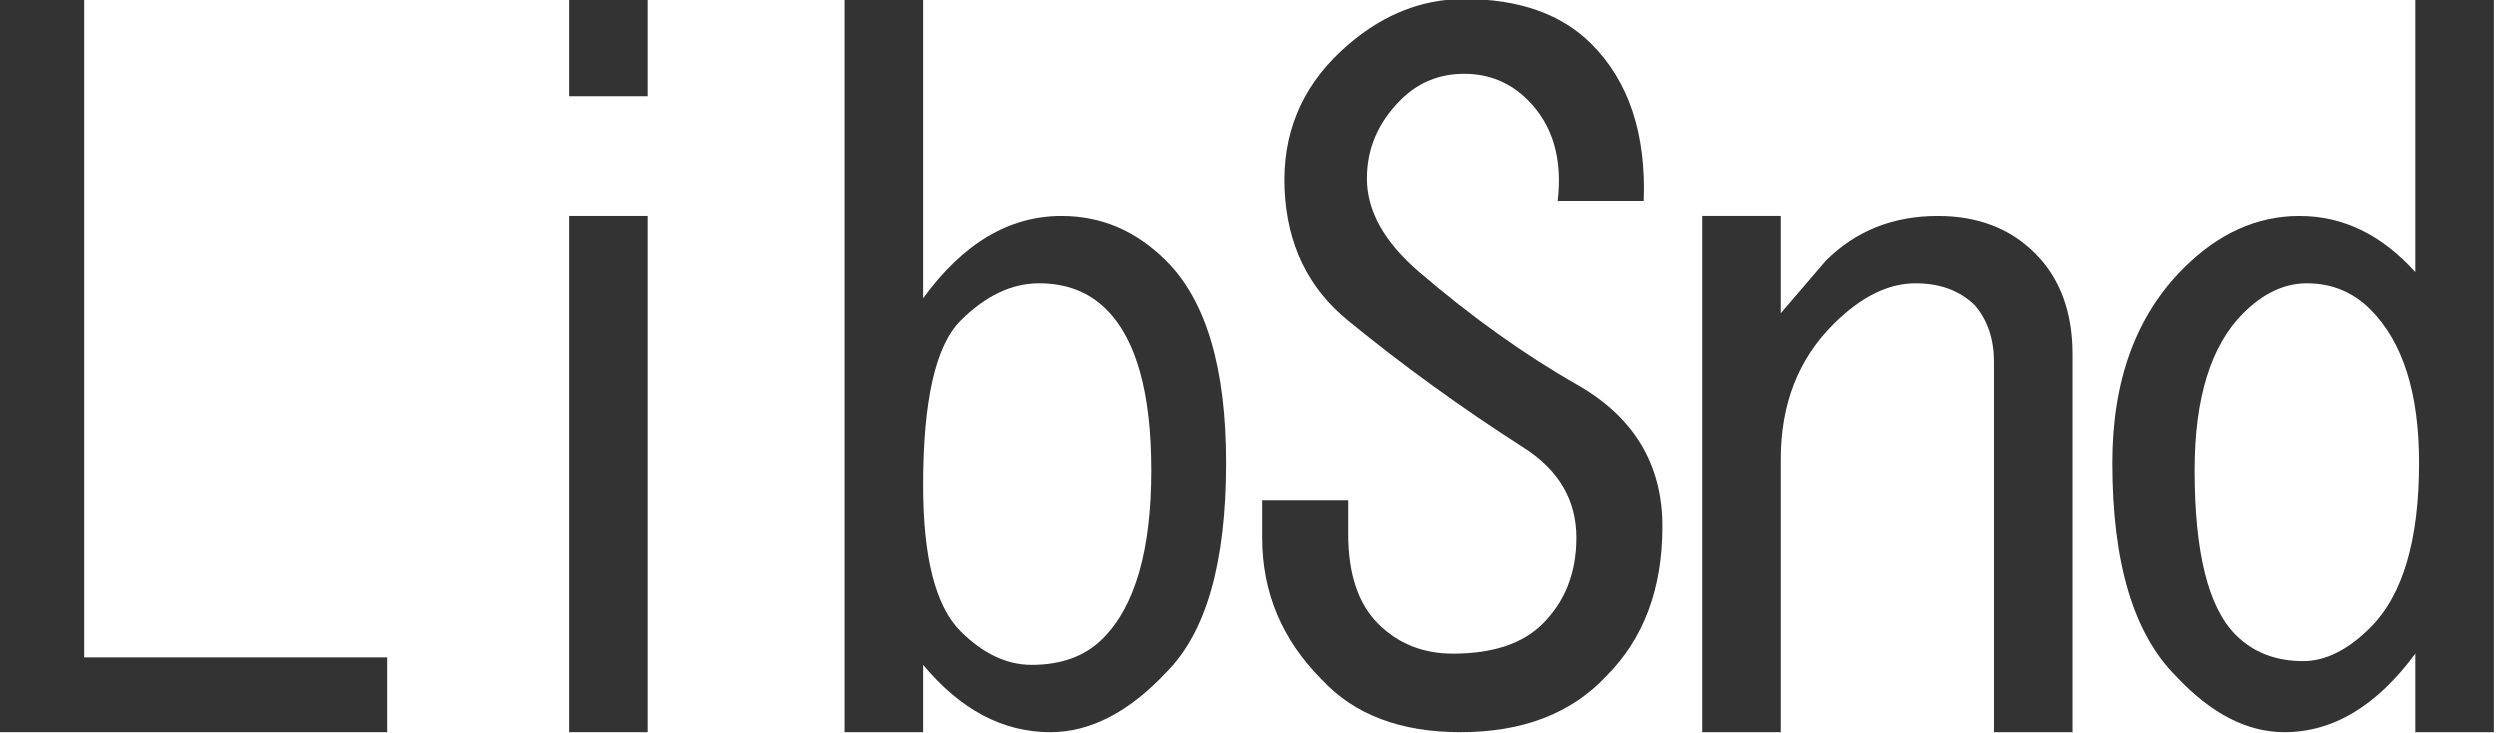 <?xml version="1.0" encoding="UTF-8" standalone="no"?>
<svg xmlns:xlink="http://www.w3.org/1999/xlink" height="13.8px" width="47.05px" xmlns="http://www.w3.org/2000/svg">
  <g transform="matrix(1.0, 0.0, 0.0, 1.0, -35.95, 5.3)">
    <use height="13.8" transform="matrix(1.0, 0.0, 0.0, 1.0, 35.95, -5.3)" width="47.05" xlink:href="#text0"/>
  </g>
  <defs>
    <g id="text0" transform="matrix(1.0, 0.0, 0.0, 1.0, -48.85, -4.15)">
      <g transform="matrix(1.0, 0.0, 0.0, 1.0, 47.9, 0.0)">
        <use fill="#333333" height="13.8" transform="matrix(0.352, 0.0, 0.0, 0.352, 0.0, 18.0)" width="47.05" xlink:href="#font_______L0"/>
        <use fill="#333333" height="13.8" transform="matrix(0.352, 0.0, 0.0, 0.352, 8.0, 18.0)" width="47.05" xlink:href="#font_______i0"/>
        <use fill="#333333" height="13.8" transform="matrix(0.352, 0.0, 0.0, 0.352, 16.0, 18.0)" width="47.05" xlink:href="#font_______b0"/>
        <use fill="#333333" height="13.8" transform="matrix(0.352, 0.0, 0.0, 0.352, 24.0, 18.0)" width="47.05" xlink:href="#font_______S0"/>
        <use fill="#333333" height="13.8" transform="matrix(0.352, 0.0, 0.0, 0.352, 32.0, 18.0)" width="47.05" xlink:href="#font_______n0"/>
        <use fill="#333333" height="13.8" transform="matrix(0.352, 0.0, 0.0, 0.352, 40.0, 18.0)" width="47.05" xlink:href="#font_______d0"/>
      </g>
    </g>
    <g id="font_______L0">
      <path d="M2.4 -0.2 L2.4 -0.2 23.4 -0.2 23.4 -4.2 7.2 -4.2 7.2 -39.4 2.4 -39.4 2.4 -0.2" fill-rule="evenodd" stroke="none"/>
    </g>
    <g id="font_______i0">
      <path d="M10.4 -39.4 L10.4 -39.4 10.4 -34.2 14.6 -34.2 14.6 -39.4 10.4 -39.4 M14.6 -27.8 L14.6 -27.8 10.4 -27.8 10.4 -0.2 14.6 -0.2 14.6 -27.8" fill-rule="evenodd" stroke="none"/>
    </g>
    <g id="font_______b0">
      <path d="M6.6 -13.4 L6.6 -13.4 Q6.6 -20.2 8.6 -22.2 10.6 -24.2 12.8 -24.2 15.0 -24.2 16.4 -22.8 18.8 -20.4 18.8 -14.2 18.8 -7.8 16.2 -5.2 14.8 -3.8 12.4 -3.8 10.4 -3.8 8.6 -5.6 6.6 -7.6 6.6 -13.4 M6.6 -23.4 L6.6 -23.4 6.6 -39.4 2.4 -39.4 2.4 -0.2 6.6 -0.2 6.6 -3.8 Q9.6 -0.2 13.4 -0.2 16.6 -0.2 19.6 -3.4 22.8 -6.6 22.8 -14.6 22.8 -22.2 19.6 -25.4 17.2 -27.8 14.0 -27.8 9.8 -27.8 6.6 -23.4" fill-rule="evenodd" stroke="none"/>
    </g>
    <g id="font_______S0">
      <path d="M10.4 -24.8 L10.4 -24.8 Q7.6 -27.2 7.6 -29.8 7.6 -32.2 9.4 -34.0 10.8 -35.4 12.8 -35.4 14.8 -35.4 16.2 -34.0 18.2 -32.0 17.8 -28.6 L22.4 -28.6 Q22.6 -34.0 19.6 -37.0 17.2 -39.4 12.8 -39.4 9.2 -39.4 6.2 -36.6 3.0 -33.6 3.2 -29.2 3.4 -24.8 6.6 -22.2 11.0 -18.6 16.0 -15.4 18.8 -13.6 18.8 -10.6 18.8 -7.8 17.0 -6.0 15.4 -4.4 12.2 -4.4 9.8 -4.4 8.2 -6.0 6.6 -7.6 6.6 -10.8 L6.6 -12.6 2.0 -12.6 2.0 -10.6 Q2.0 -6.2 5.2 -3.0 7.8 -0.2 12.6 -0.2 17.6 -0.2 20.4 -3.2 23.4 -6.2 23.4 -11.2 23.4 -16.2 18.8 -18.8 14.6 -21.2 10.4 -24.8" fill-rule="evenodd" stroke="none"/>
    </g>
    <g id="font_______n0">
      <path d="M18.4 -20.0 L18.4 -20.0 18.4 -0.2 22.6 -0.2 22.6 -20.4 Q22.6 -23.8 20.6 -25.8 18.6 -27.8 15.4 -27.8 11.8 -27.8 9.4 -25.4 L7.0 -22.6 7.0 -27.8 2.8 -27.8 2.8 -0.2 7.0 -0.2 7.0 -14.8 Q7.0 -19.2 9.8 -22.0 12.0 -24.2 14.2 -24.2 16.2 -24.2 17.4 -23.0 18.4 -21.8 18.4 -20.0" fill-rule="evenodd" stroke="none"/>
    </g>
    <g id="font_______d0">
      <path d="M12.4 -24.2 L12.4 -24.2 Q14.4 -24.2 15.8 -22.8 18.4 -20.2 18.4 -14.6 18.4 -8.4 15.8 -5.8 14.0 -4.0 12.2 -4.0 10.0 -4.0 8.6 -5.4 6.4 -7.6 6.4 -14.2 6.4 -20.0 9.0 -22.6 10.6 -24.2 12.4 -24.2 M18.2 -4.4 L18.2 -4.4 18.2 -0.2 22.4 -0.2 22.4 -39.4 18.2 -39.4 18.2 -24.8 Q15.5 -27.8 12.0 -27.8 8.6 -27.8 5.8 -25.0 2.0 -21.2 2.0 -14.6 2.0 -6.6 5.4 -3.2 8.2 -0.2 11.2 -0.2 15.1 -0.2 18.2 -4.4" fill-rule="evenodd" stroke="none"/>
    </g>
  </defs>
</svg>
